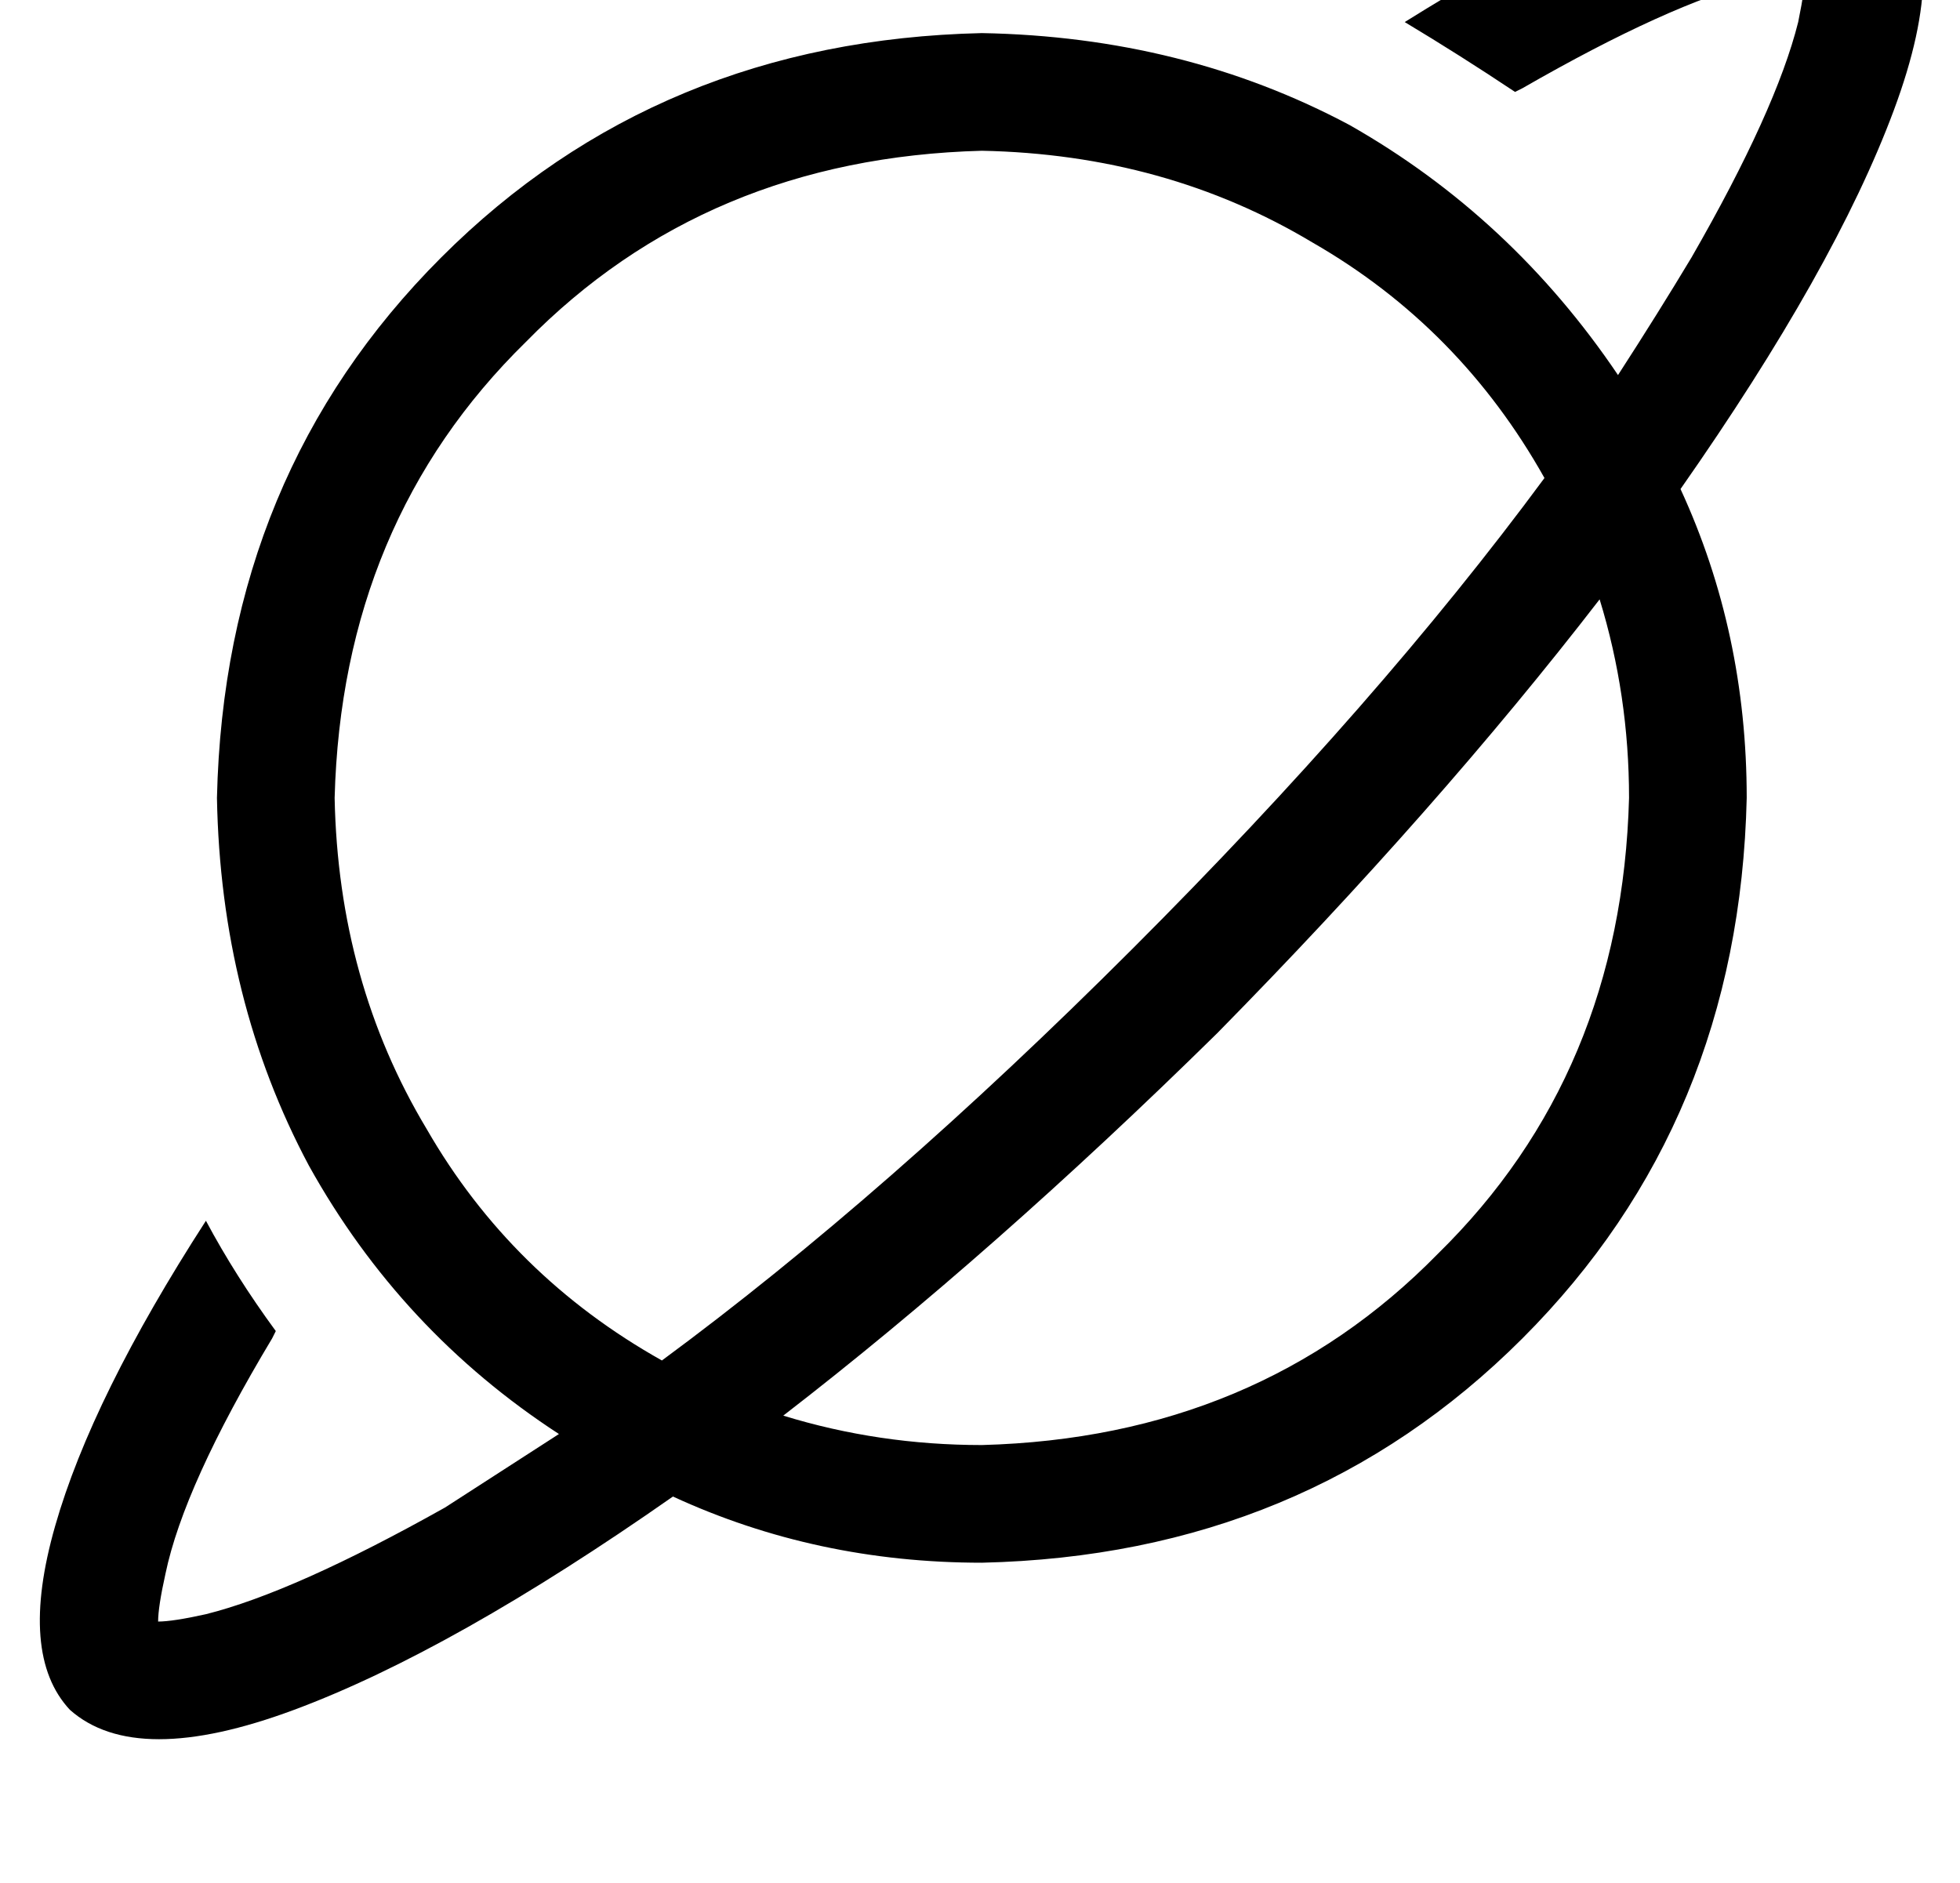 <?xml version="1.0" standalone="no"?>
<!DOCTYPE svg PUBLIC "-//W3C//DTD SVG 1.1//EN" "http://www.w3.org/Graphics/SVG/1.1/DTD/svg11.dtd" >
<svg xmlns="http://www.w3.org/2000/svg" xmlns:xlink="http://www.w3.org/1999/xlink" version="1.1" viewBox="-11 0 533 512">
   <path fill="currentColor"
d="M480 -7q-4 0 -13 2q-24 6 -64 29l-2 1v0q-15 -10 -30 -19q48 -30 83 -41q35 -10 50 4q16 18 0 61t-58 103q18 39 18 84q-2 88 -61 147t-147 61q-45 0 -84 -18q-60 42 -103 58t-61 0q-14 -15 -4 -50t41 -83q8 15 19 30l-1 2v0q-24 40 -29 64q-2 9 -2 13q4 0 13 -2
q24 -6 65 -29q14 -9 31 -20q-43 -28 -68 -73q-24 -45 -25 -100q2 -88 61 -147t147 -61q55 1 100 25q44 25 73 68q11 -17 20 -32q23 -40 29 -64q2 -10 2 -13v0zM409 130q-23 -41 -63 -64v0v0q-40 -24 -90 -25q-75 2 -124 52q-50 49 -52 124q1 50 25 90q23 40 64 63
q61 -45 128 -112t112 -128v0zM202 385q26 8 54 8q75 -2 124 -52q50 -49 52 -124q0 -28 -8 -54q-44 57 -104 118q-61 60 -118 104v0z" />
</svg>

